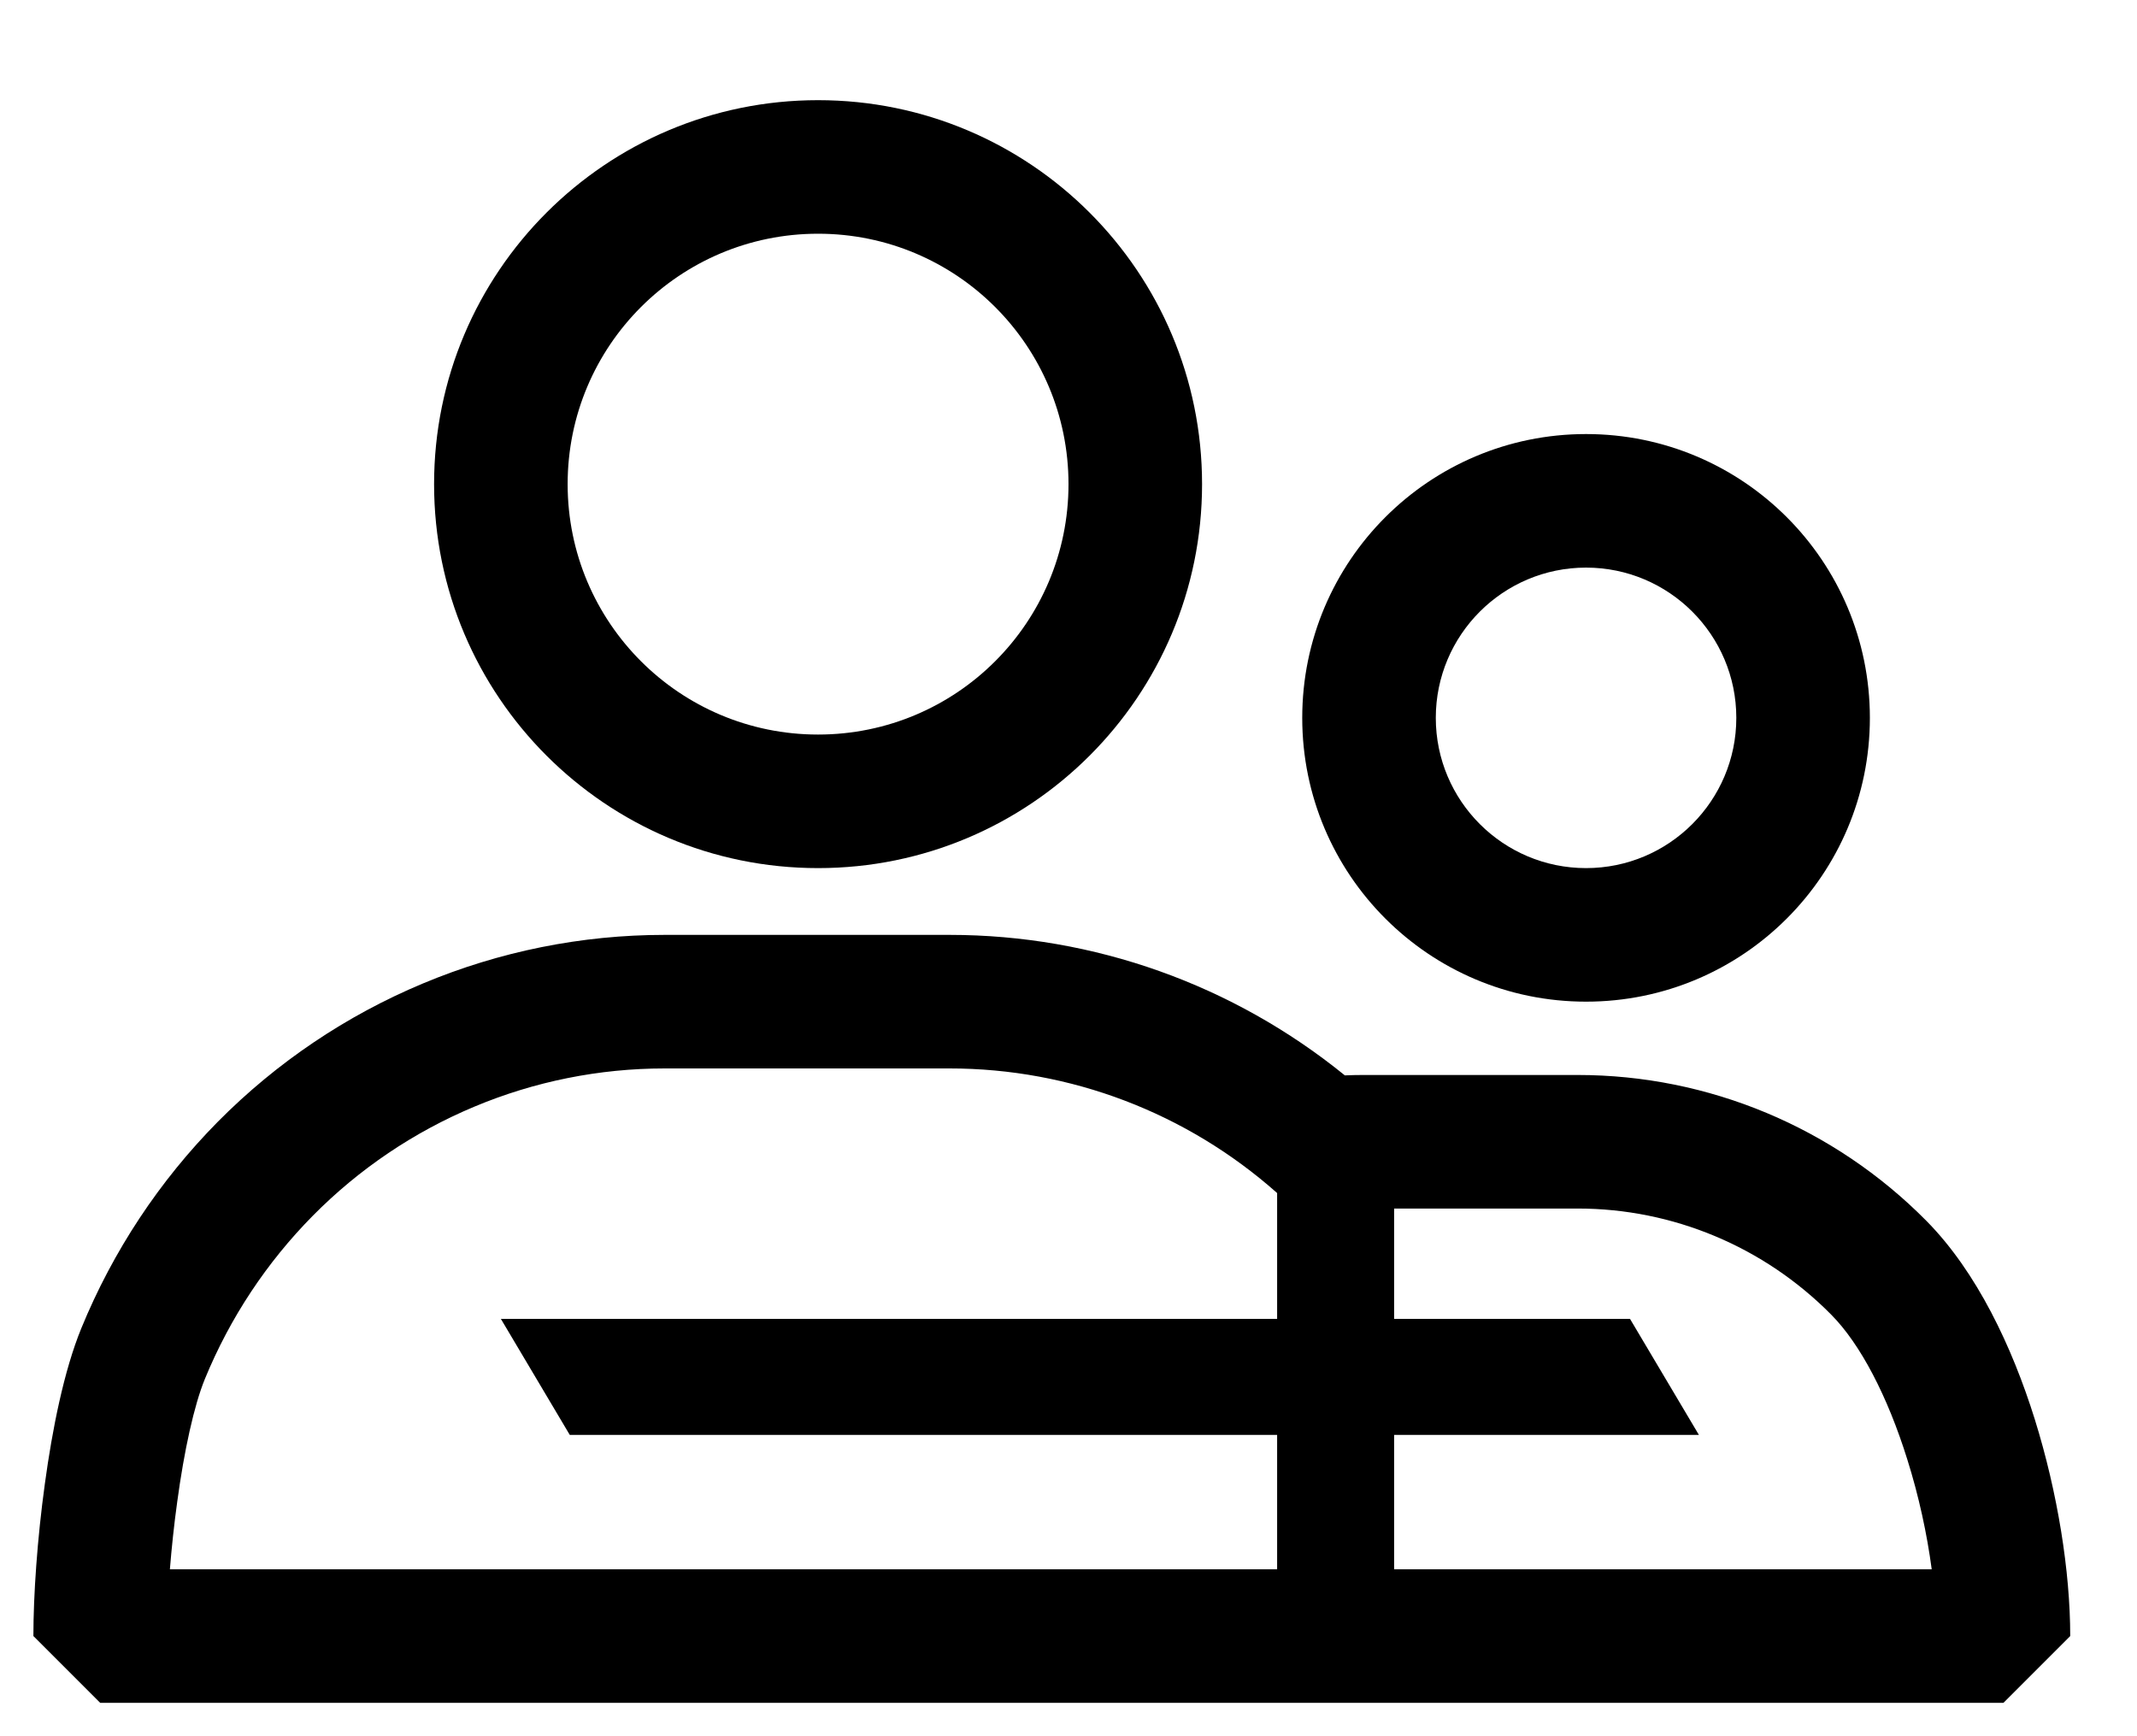 <svg viewBox="0 0 16 13" fill="none" xmlns="http://www.w3.org/2000/svg">
<path fill-rule="evenodd" clip-rule="evenodd" d="M6.125 0.75C4.537 0.75 3.25 2.037 3.25 3.625C3.25 5.213 4.537 6.5 6.125 6.5C7.713 6.5 9 5.213 9 3.625C9 2.037 7.713 0.75 6.125 0.75ZM4.25 3.625C4.25 2.589 5.089 1.75 6.125 1.75C7.161 1.75 8 2.589 8 3.625C8 4.661 7.161 5.5 6.125 5.5C5.089 5.5 4.25 4.661 4.25 3.625Z" fill="black"/>
<path fill-rule="evenodd" clip-rule="evenodd" d="M4.976 7C4.354 7 3.739 7.124 3.166 7.364C2.592 7.604 2.071 7.955 1.632 8.398C1.194 8.841 0.846 9.367 0.609 9.945C0.478 10.265 0.391 10.705 0.336 11.109C0.279 11.521 0.25 11.944 0.25 12.25L0.75 12.75H15L15.5 12.25C15.5 11.766 15.406 11.177 15.235 10.628C15.066 10.087 14.802 9.524 14.422 9.14C13.731 8.442 12.793 8.049 11.813 8.049H10.204C10.159 8.049 10.114 8.05 10.069 8.052C9.234 7.374 8.192 7 7.11 7H4.976ZM4.976 8C4.487 8 4.003 8.097 3.552 8.286C3.1 8.475 2.689 8.752 2.343 9.102C1.997 9.452 1.722 9.867 1.534 10.325C1.453 10.523 1.379 10.86 1.327 11.244C1.303 11.417 1.285 11.589 1.272 11.75H9.562V10.744H4.266L3.75 9.875H9.562V8.933C8.885 8.332 8.015 8 7.11 8H4.976ZM10.438 10.744H12.72L12.204 9.875H10.438V9.049H11.813C12.524 9.049 13.207 9.334 13.711 9.844C13.929 10.064 14.132 10.453 14.28 10.927C14.367 11.203 14.428 11.487 14.463 11.75H10.438V10.744Z" fill="black"/>
<path fill-rule="evenodd" clip-rule="evenodd" d="M9.75 5.375C9.75 4.201 10.701 3.25 11.875 3.25C13.049 3.25 14 4.201 14 5.375C14 6.549 13.049 7.5 11.875 7.5C10.701 7.5 9.75 6.549 9.75 5.375ZM11.875 4.25C11.254 4.25 10.75 4.754 10.75 5.375C10.75 5.996 11.254 6.5 11.875 6.5C12.496 6.5 13 5.996 13 5.375C13 4.754 12.496 4.25 11.875 4.25Z" fill="black"/>
</svg>
